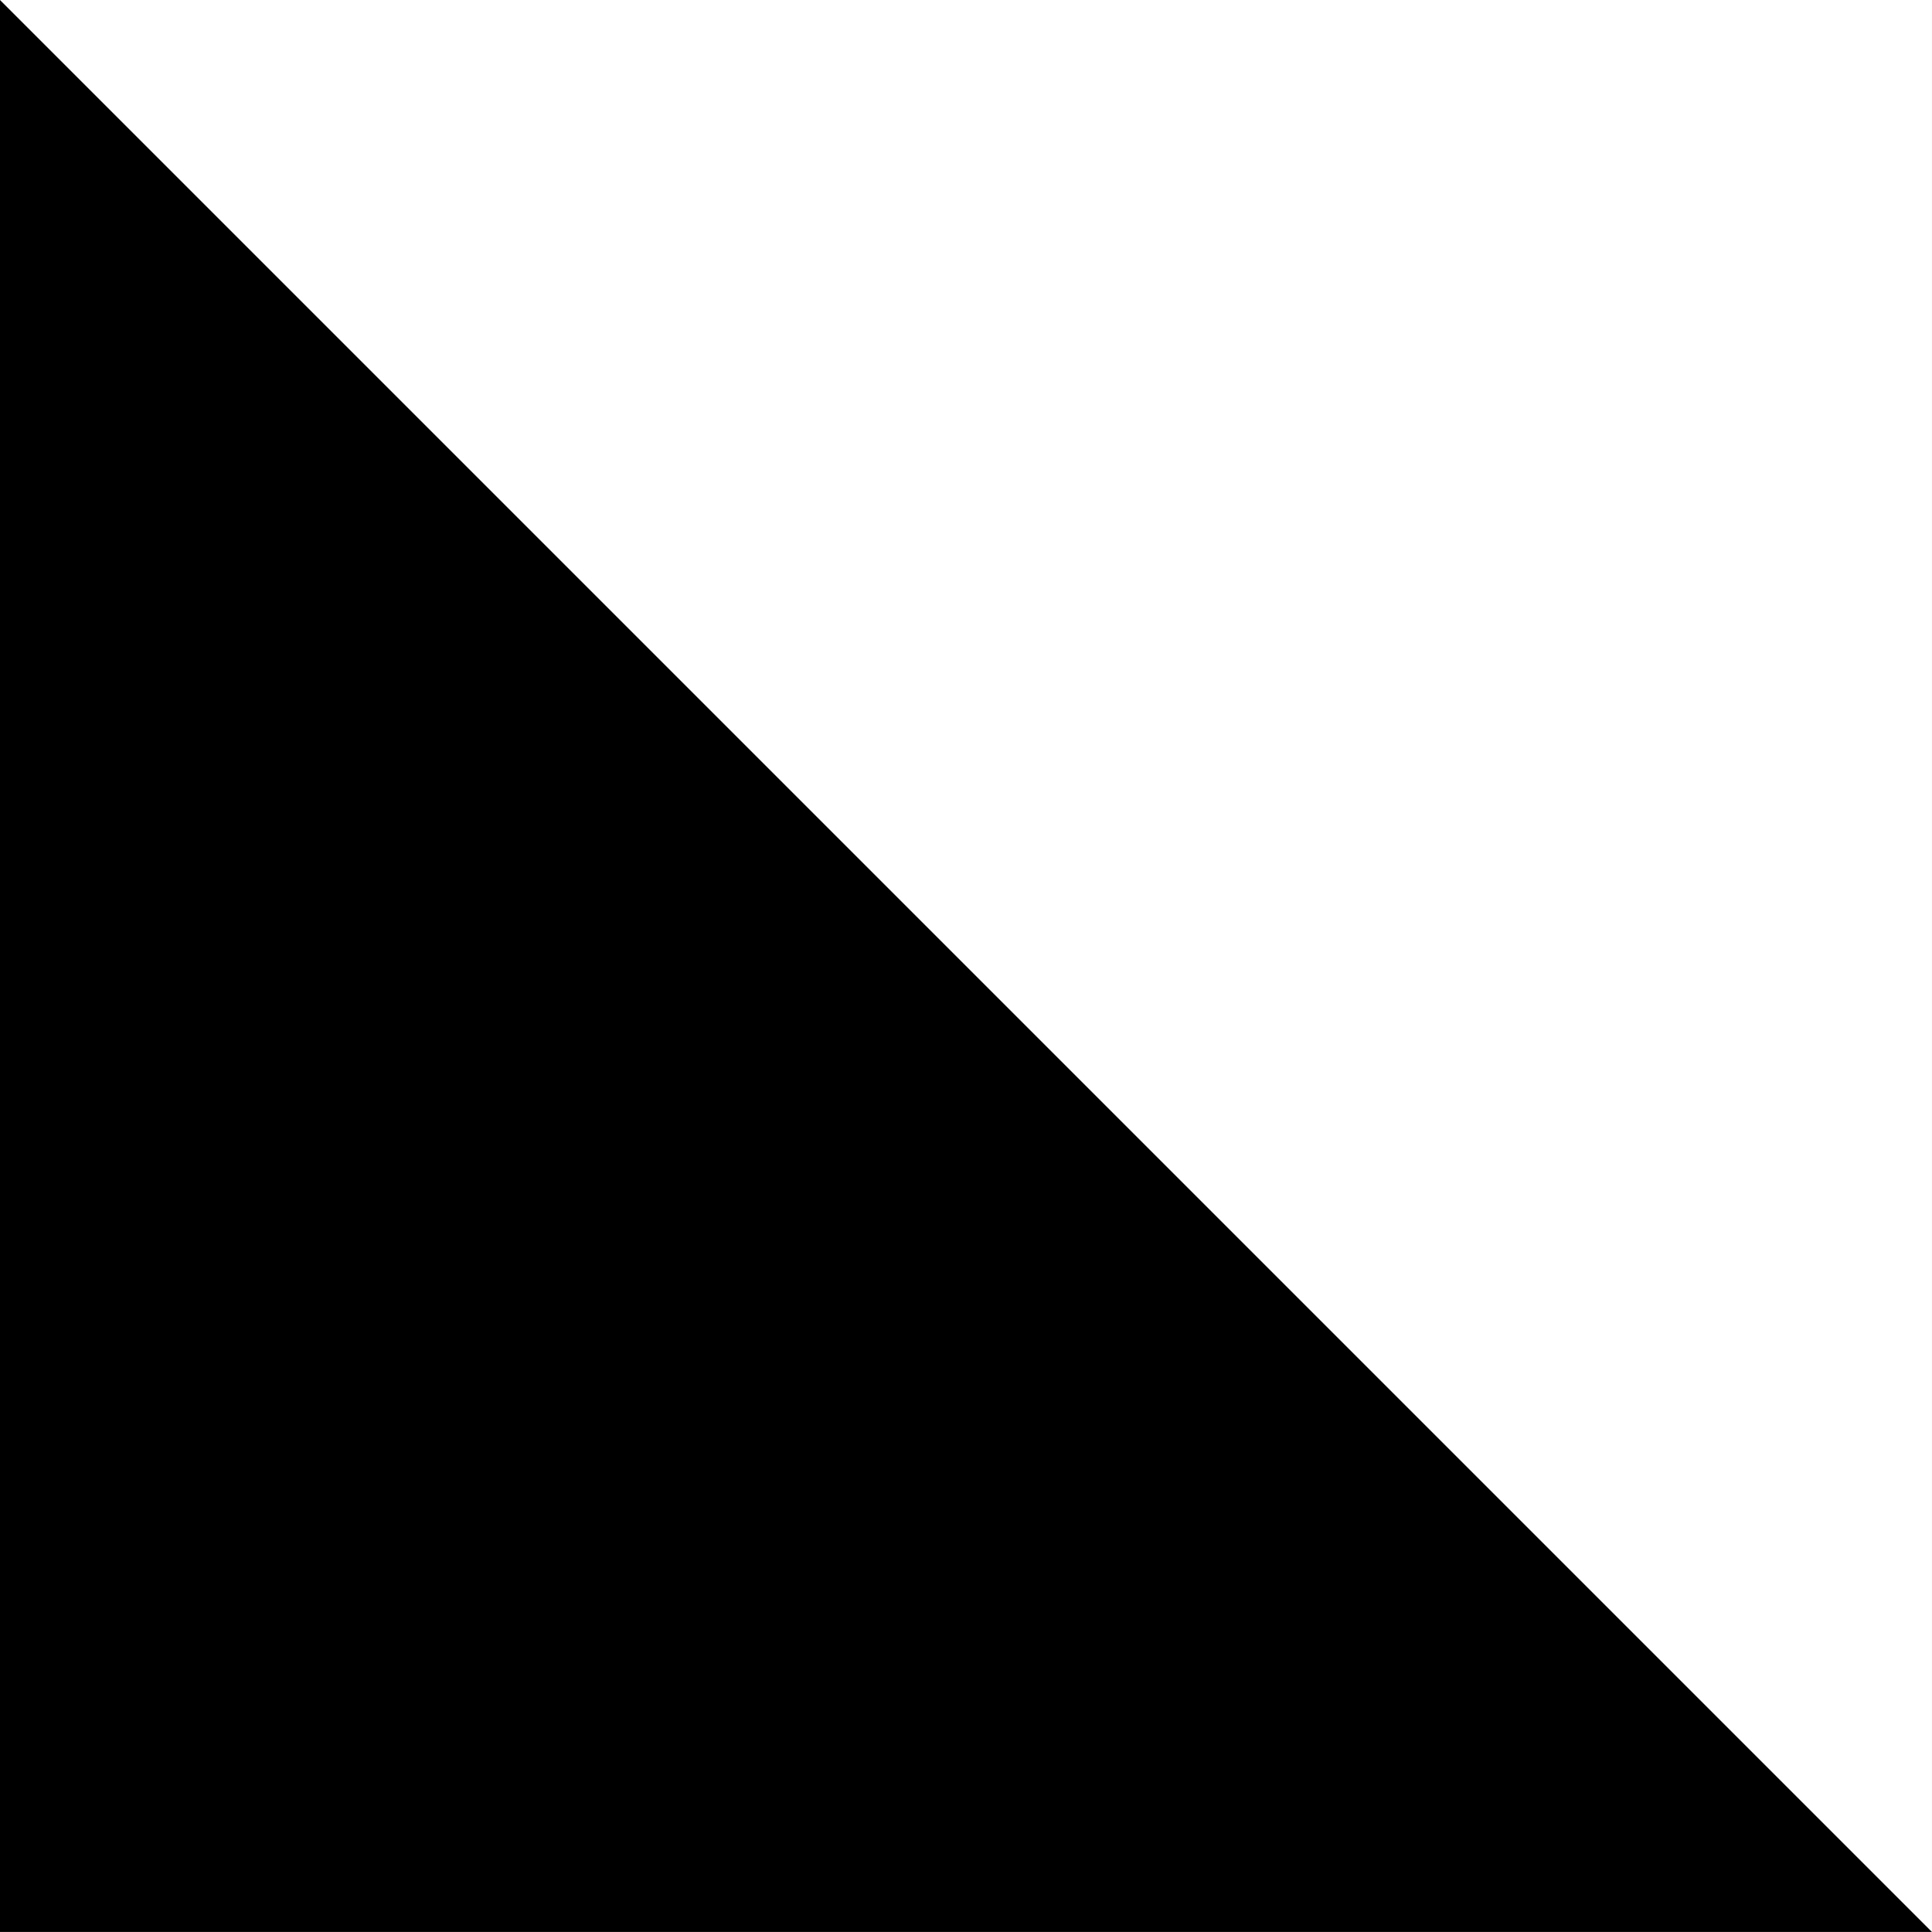 <svg width="1000" height="1000" viewBox="0 0 1000 1000" version="1.1" xmlns="http://www.w3.org/2000/svg" xmlns:xlink="http://www.w3.org/1999/xlink" xmlns:figma="http://www.figma.com/figma/ns">
<rect x="0" y="0" width="1000" height="1000" fill="#808080" stroke="none"/>
<title>u25E3-BLACK LOWER LEFT TRIANGLE</title>
<desc>Created using Figma</desc>
<g id="Canvas" transform="matrix(83.333 0 0 83.333 -4333.33 -3250)" figma:type="canvas">
<g id="u25E3-BLACK LOWER LEFT TRIANGLE" style="mix-blend-mode:normal;" figma:type="frame">
<path d="M 52 39L 64 39L 64 51L 52 51L 52 39Z" fill="#FFFFFF"/>
<g id="Vector" style="mix-blend-mode:normal;" figma:type="vector">
<use xlink:href="#path0_fill" transform="matrix(6.12323e-17 1 -1 6.12323e-17 64 39)" style="mix-blend-mode:normal;"/>
</g>
</g>
</g>
<defs>
<path id="path0_fill" d="M 12 0L 0 12L 12 12L 12 0Z"/>
</defs>
</svg>
